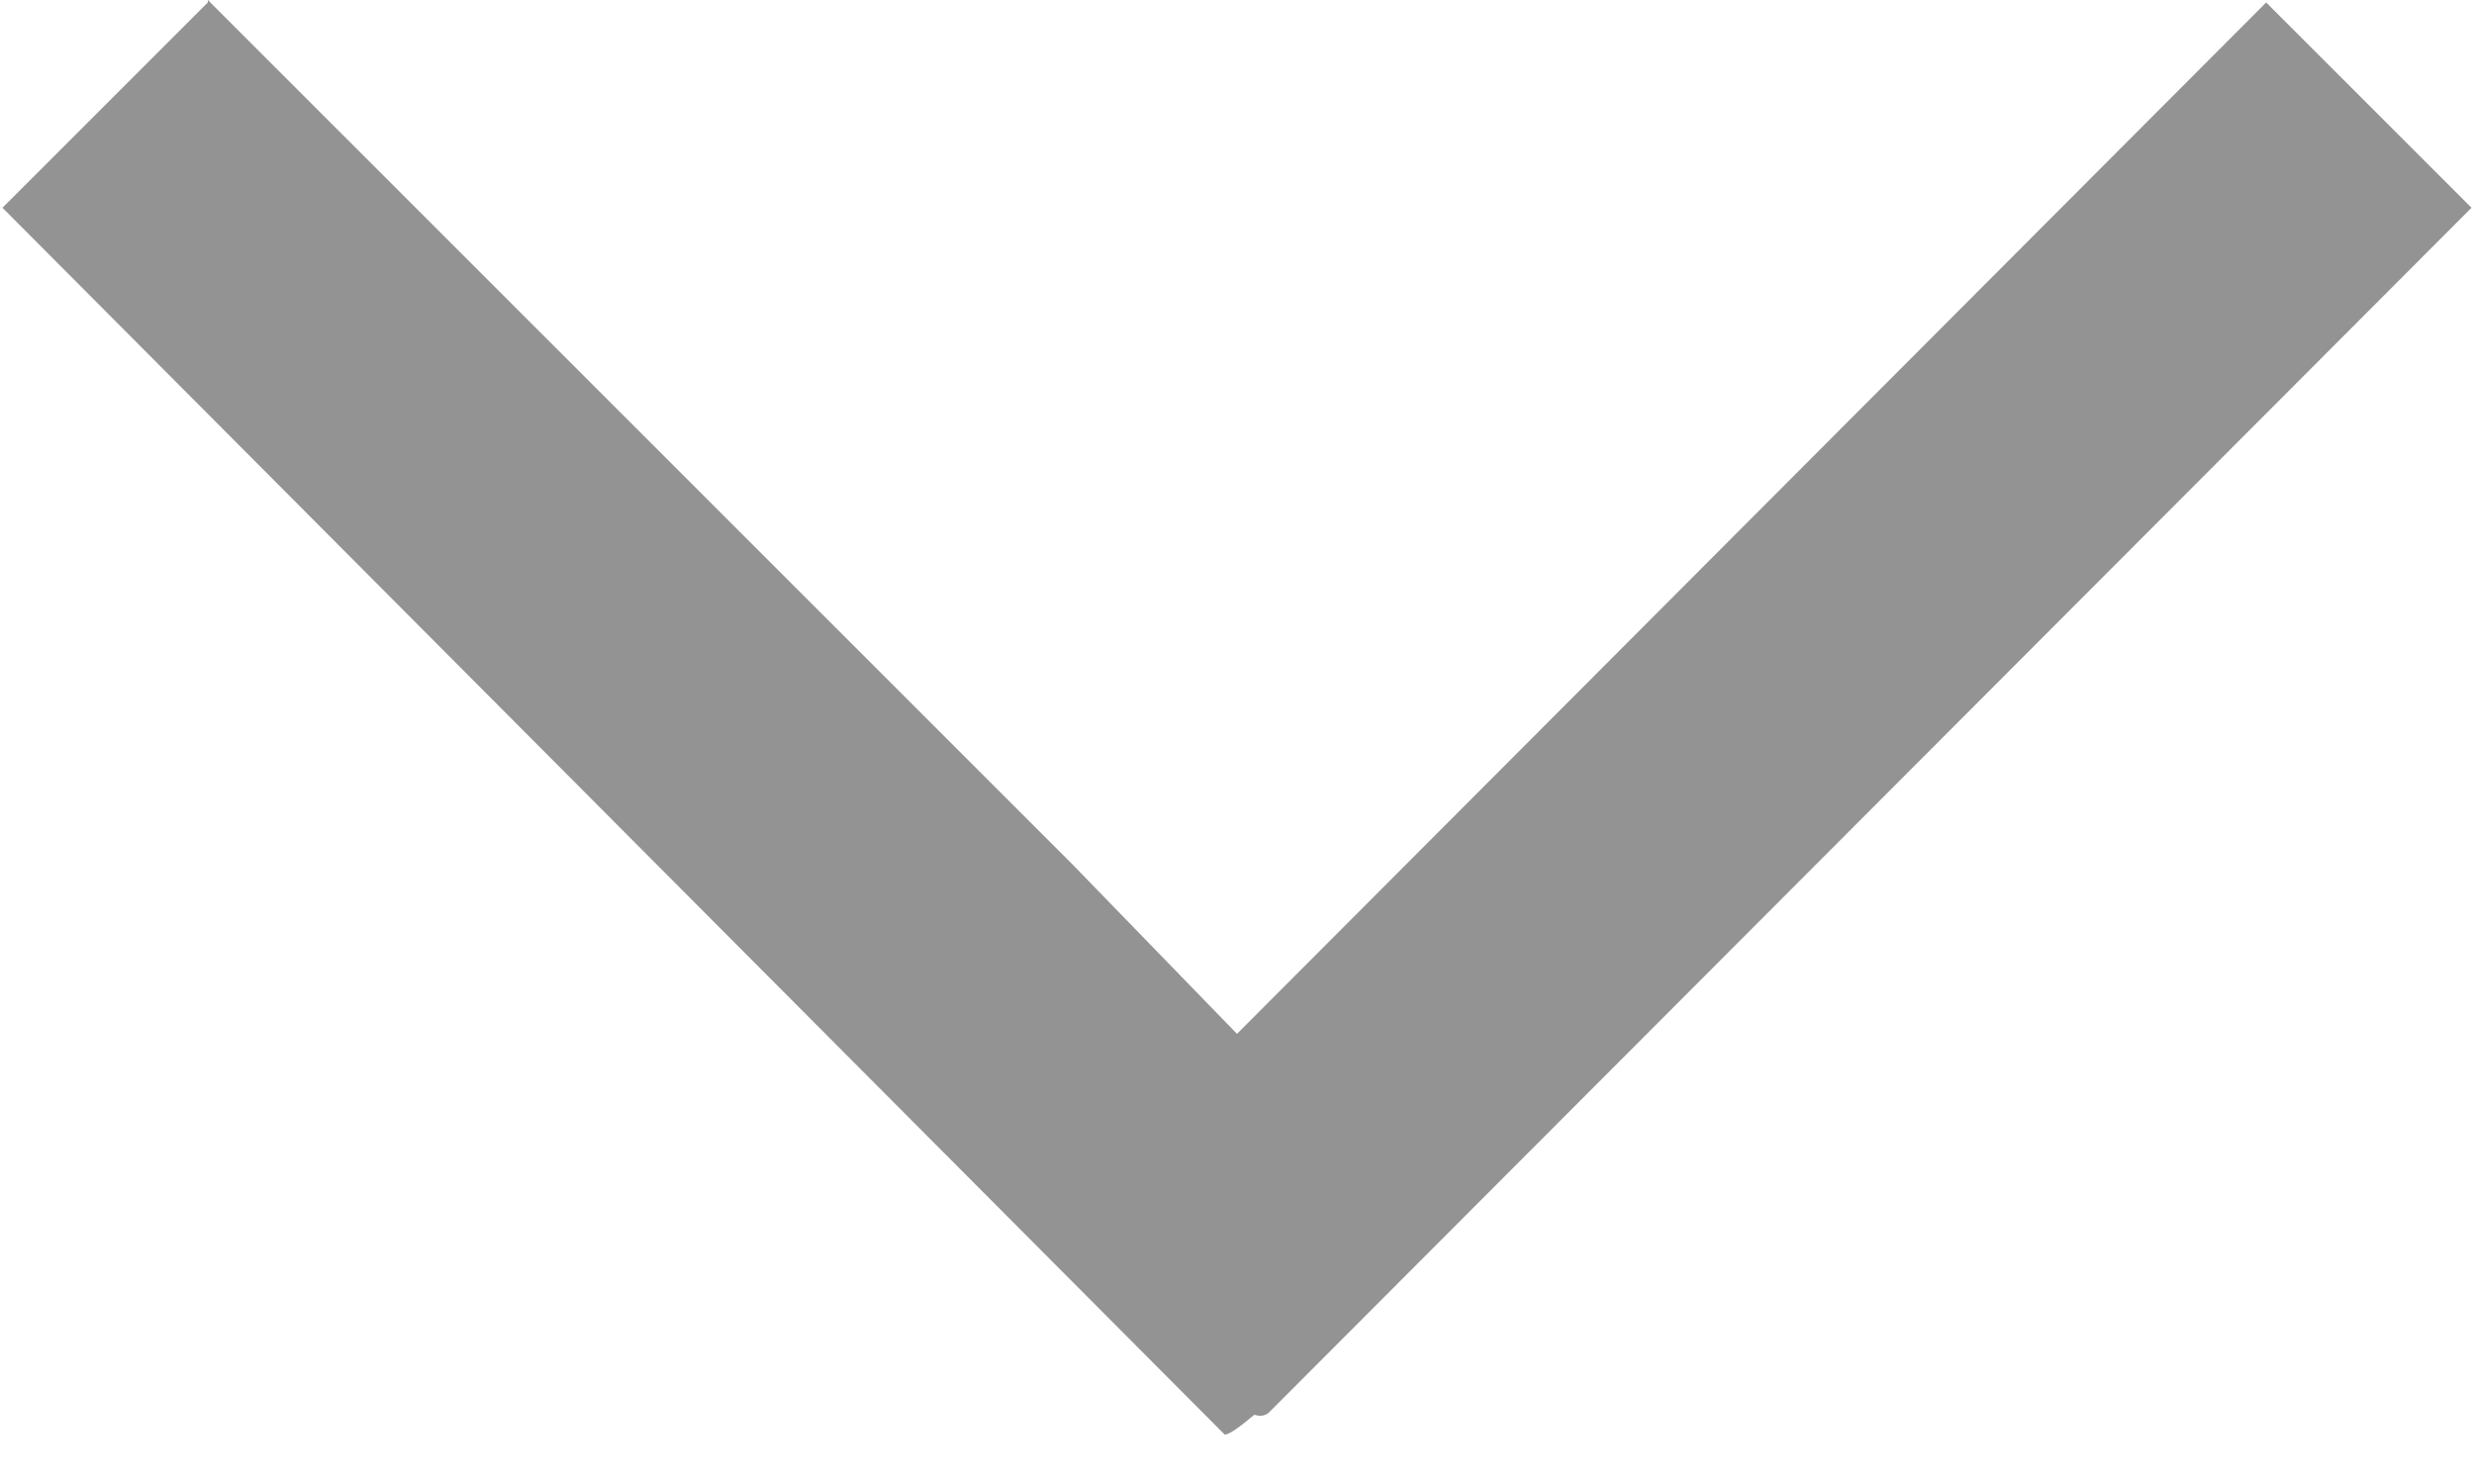 <svg xmlns="http://www.w3.org/2000/svg" xmlns:xlink="http://www.w3.org/1999/xlink" width="10" height="6" viewBox="0 0 10 6"><defs><path id="bx38a" d="M497.84 139l3.5 3.5.66.68 4.16-4.17.83.83-4.86 4.87c-.01.01-.03.02-.06.01-.06.05-.1.08-.12.08l-4.94-4.96.42-.42.41-.41z"/></defs><g><g transform="translate(-497 -139)"><use fill="#939393" xlink:href="#bx38a"/></g></g></svg>